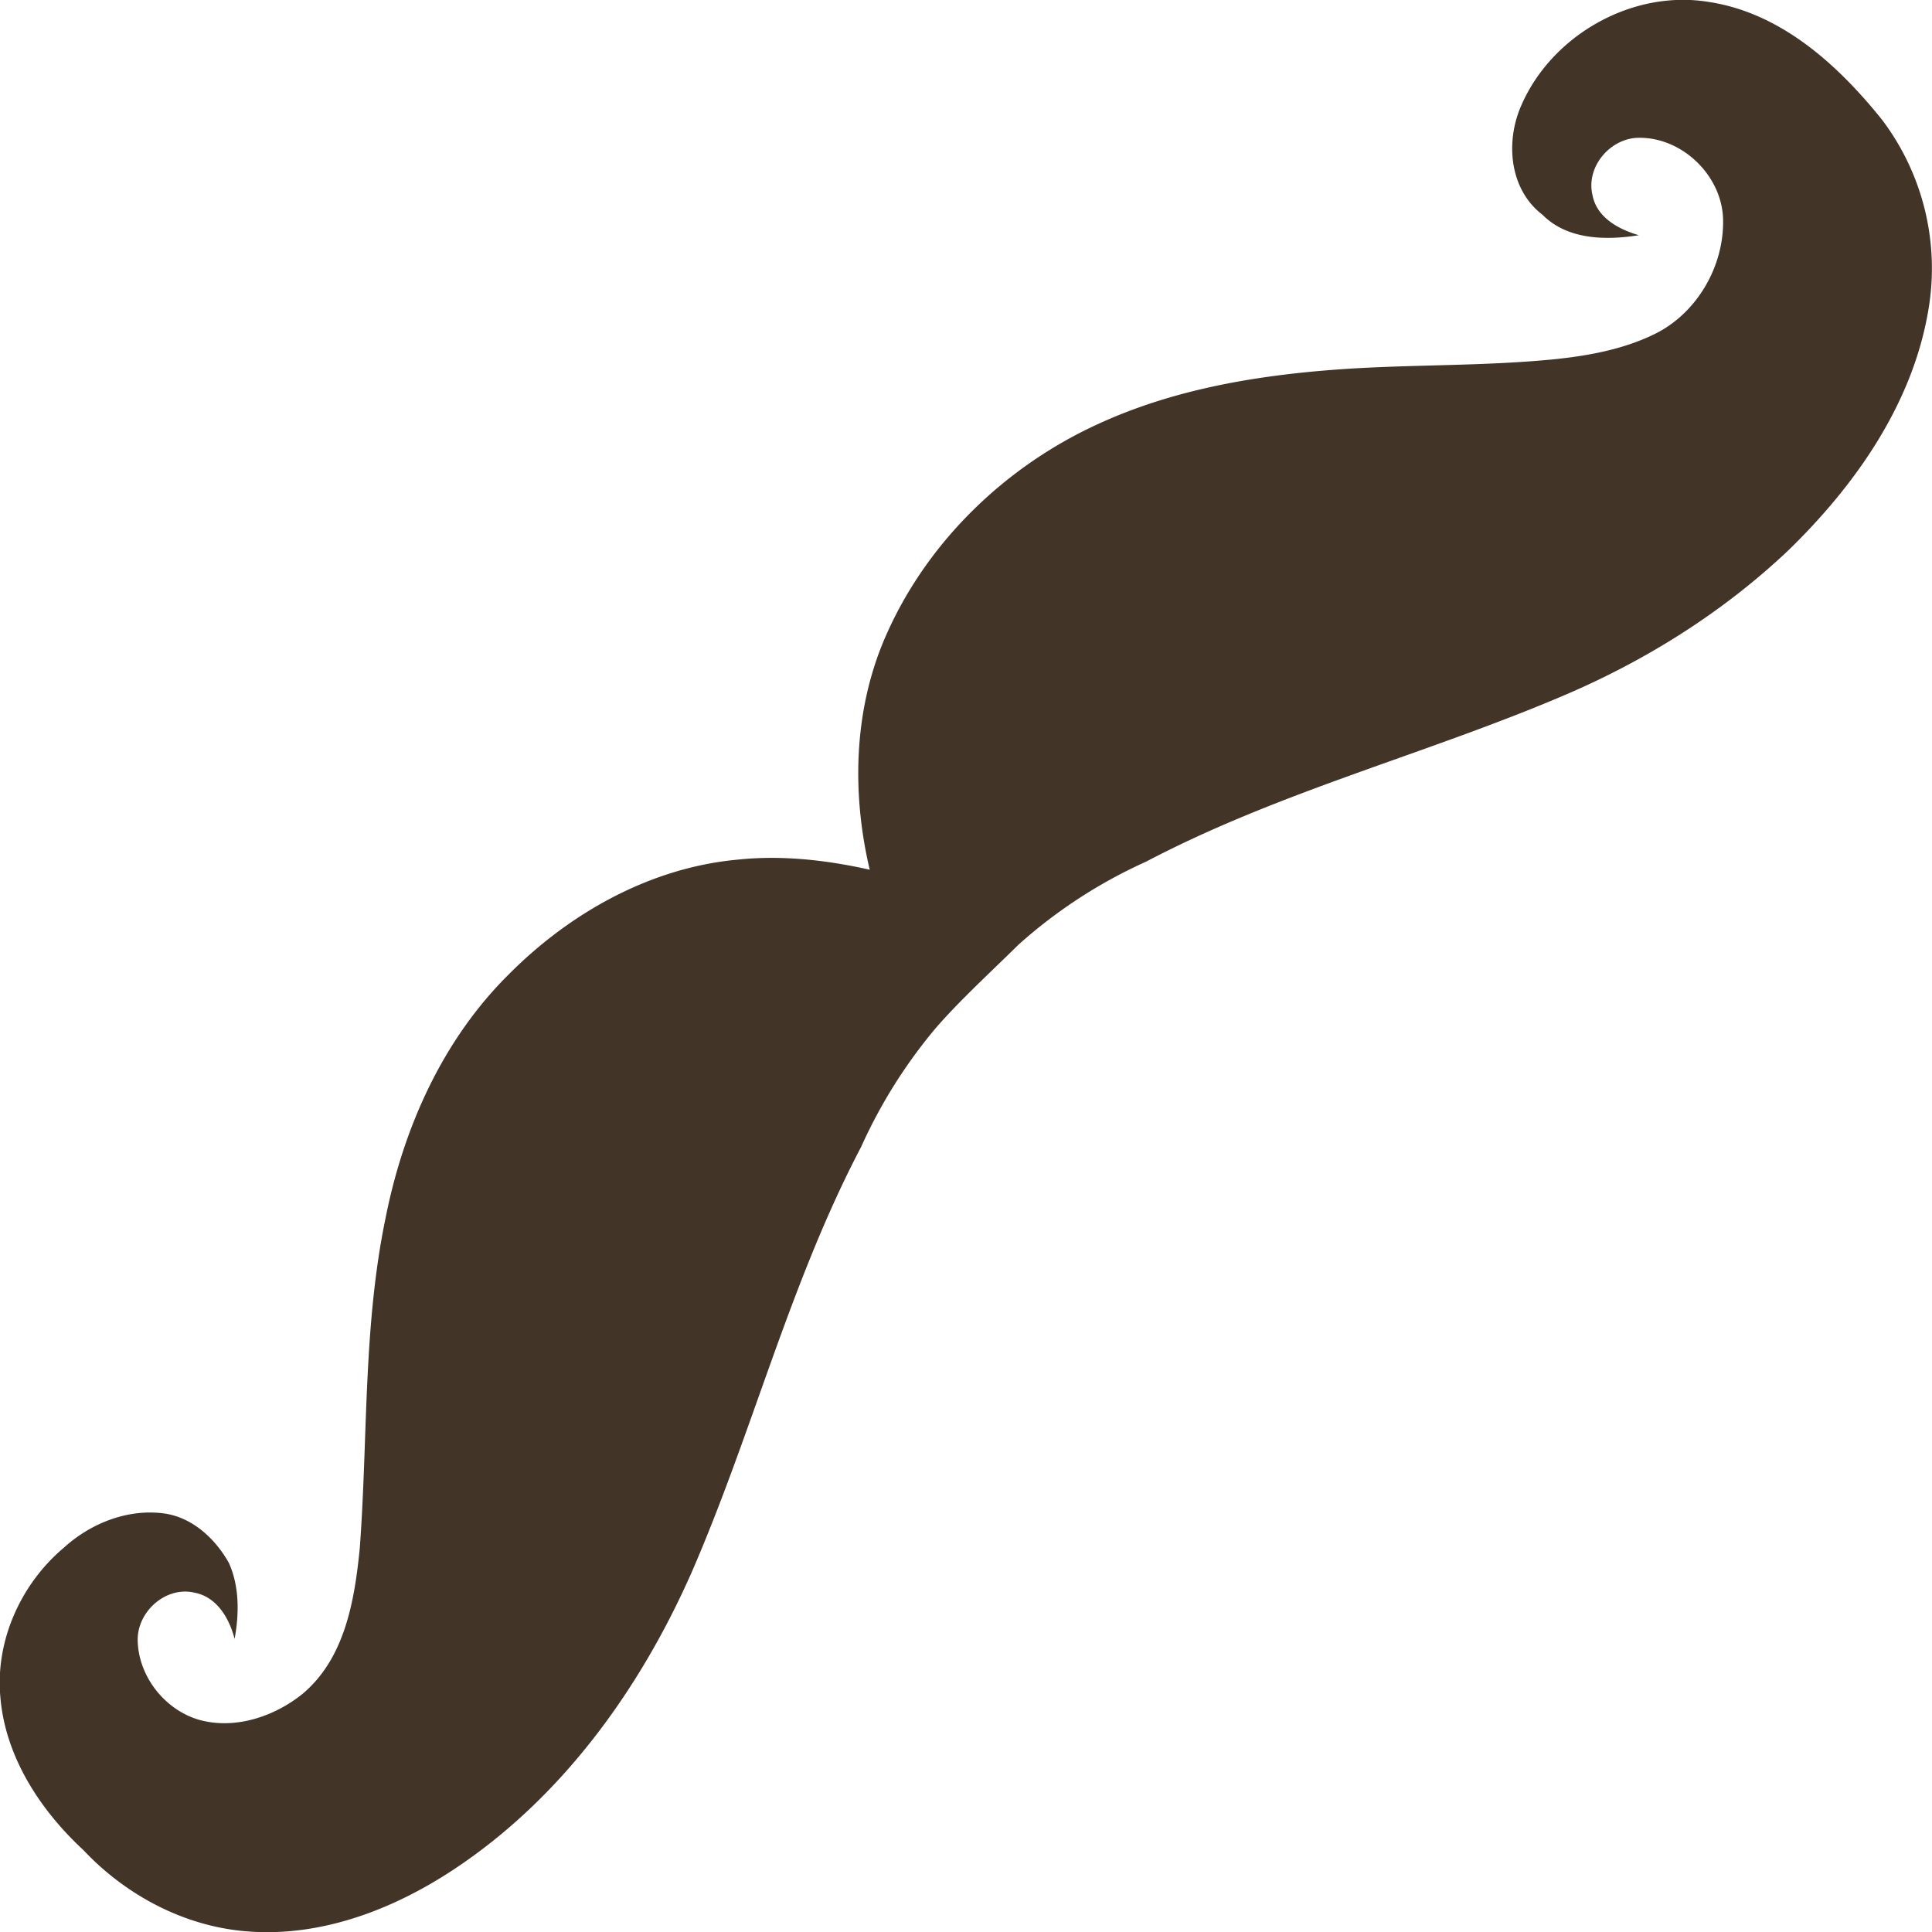 <svg id="Layer_1" data-name="Layer 1" xmlns="http://www.w3.org/2000/svg" viewBox="0 0 552.33 552.33">
  <defs>
    <style>
      .cls-1 {
        fill: #423426;
      }
    </style>
  </defs>
  <title>handlebars</title>
  <path class="cls-1" d="M166,303.08c17.48-17.63,40.52-30.6,65.52-32.89,12.65-1.34,25.4.12,37.76,2.88-5.32-22.58-4.57-47,5.26-68.31,11.84-26,33.74-47,59.62-58.92,22.55-10.48,47.51-14.42,72.17-16,19.29-1.2,38.67-.78,57.93-2.63,10.08-1,20.28-2.8,29.46-7.3,12.19-6,20-19.66,19.51-33.17-.54-12.57-12.24-23.53-24.86-22.89-7.85.58-14.33,8.53-12.46,16.36,1.23,6.46,7.49,9.79,13.26,11.47-9.39,1.47-20.36,1.38-27.55-5.85-9.46-7.22-10.63-20.75-6.14-31.08,8.67-20.23,31.78-33.37,53.63-29.77,20.65,3.1,37,18,49.58,33.69A70.46,70.46,0,0,1,571.94,113c-4.48,26.81-20.84,50.1-40,68.73-18.63,17.65-40.68,31.5-64.25,41.53-39.4,16.8-81.31,27.49-119.35,47.48a141.89,141.89,0,0,0-36.54,23.77c-8.24,8.14-16.4,15.53-23.61,23.79a145.52,145.52,0,0,0-21.36,34c-20.33,38.69-31,81.39-48.33,121.34-14.77,33.59-37.19,64.75-68.07,85.19-17.27,11.45-37.9,19.39-58.9,17.77-17.91-1.32-34.76-10.21-47-23.21-12.36-11.44-22.39-26.69-23.79-43.83-1.46-16.1,5.87-32.34,18.17-42.68,7.63-6.95,18.19-11.15,28.56-9.79,8.18,1.1,14.76,7.25,18.64,14.23,3,6.77,2.91,14.48,1.6,21.65-1.49-5.81-5-11.94-11.37-13.2C68.2,477.78,59.94,485,60,493.28c.15,10.24,7.56,19.78,17.31,22.75,10.33,3,21.73-.8,29.86-7.38C119.26,498.49,122,482,123.49,467.1c2.35-31.43.92-63.27,7.35-94.31,5.09-25.81,16.29-51,35.16-69.71Z" transform="translate(-20.64 -24.43)"/>
</svg>
